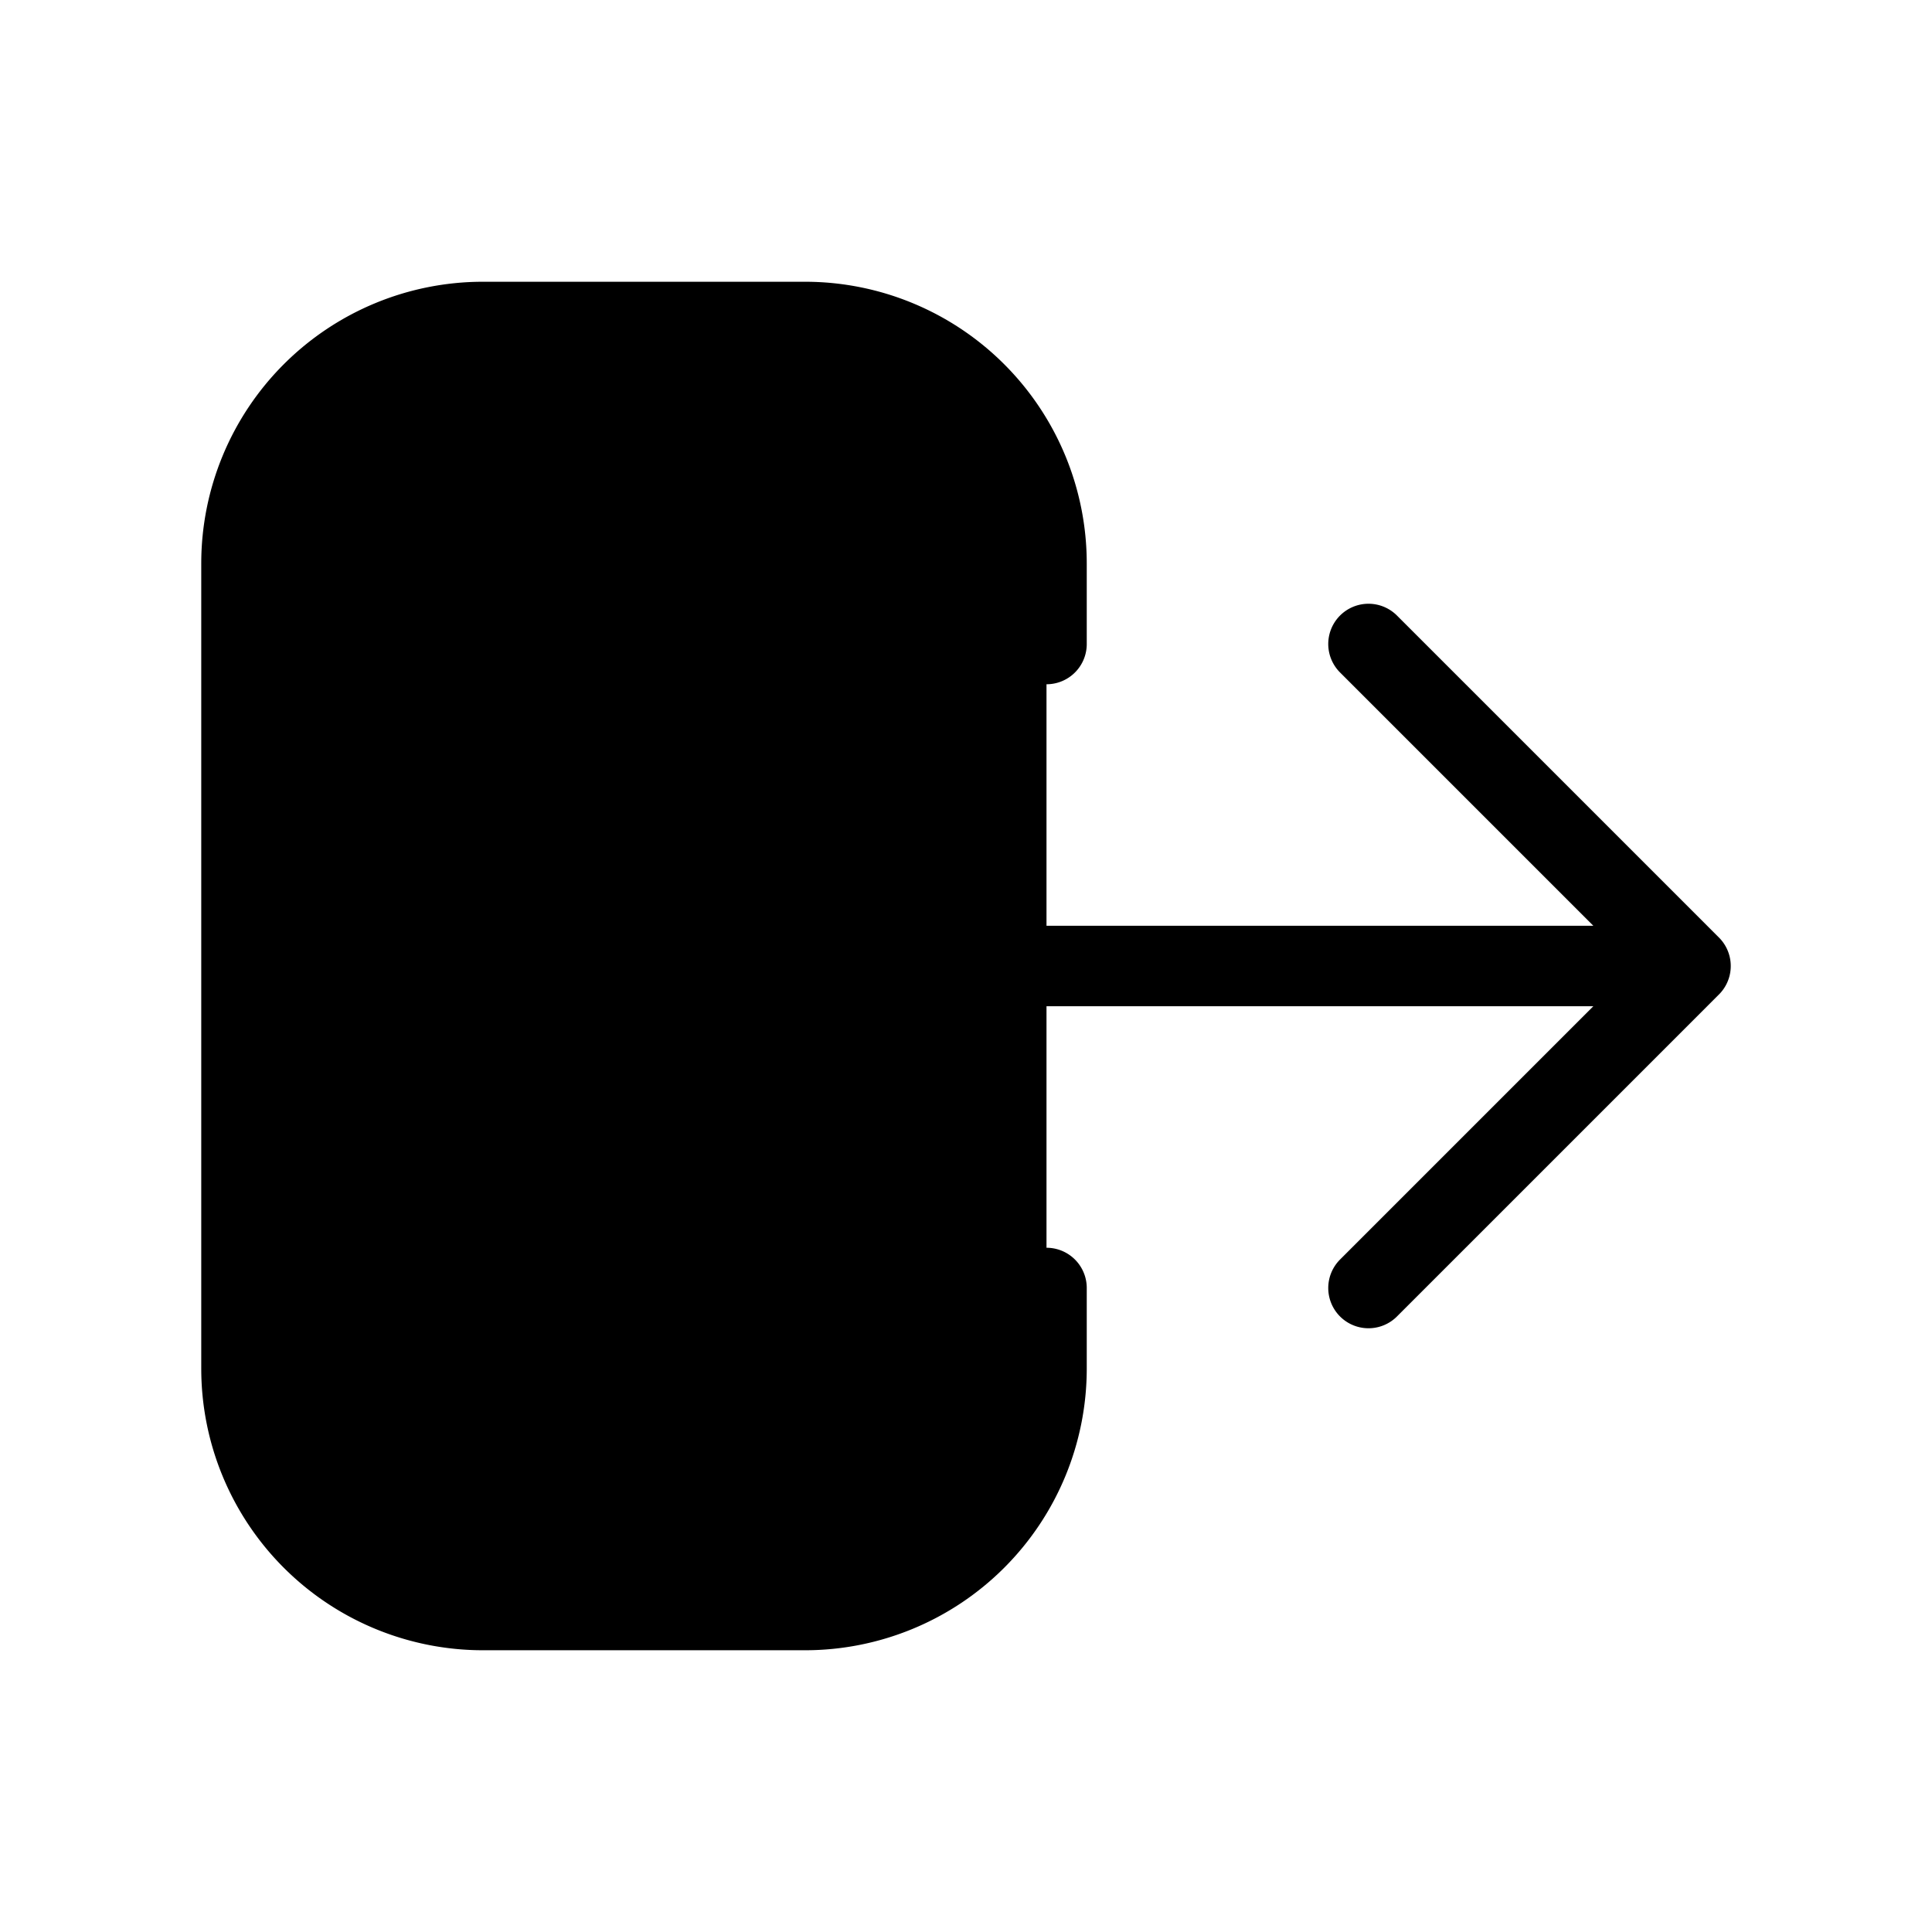 <svg xmlns="http://www.w3.org/2000/svg" class="h-6 w-6" fill="currentColor" viewBox="0 0 24 24" stroke="currentColor">
  <path stroke-linecap="round" stroke-linejoin="round" d="M17 16l4-4m0 0l-4-4m4 4H7m6 4v1a3 3 0 01-3 3H6a3 3 0 01-3-3V7a3 3 0 013-3h4a3 3 0 013 3v1" />
</svg>